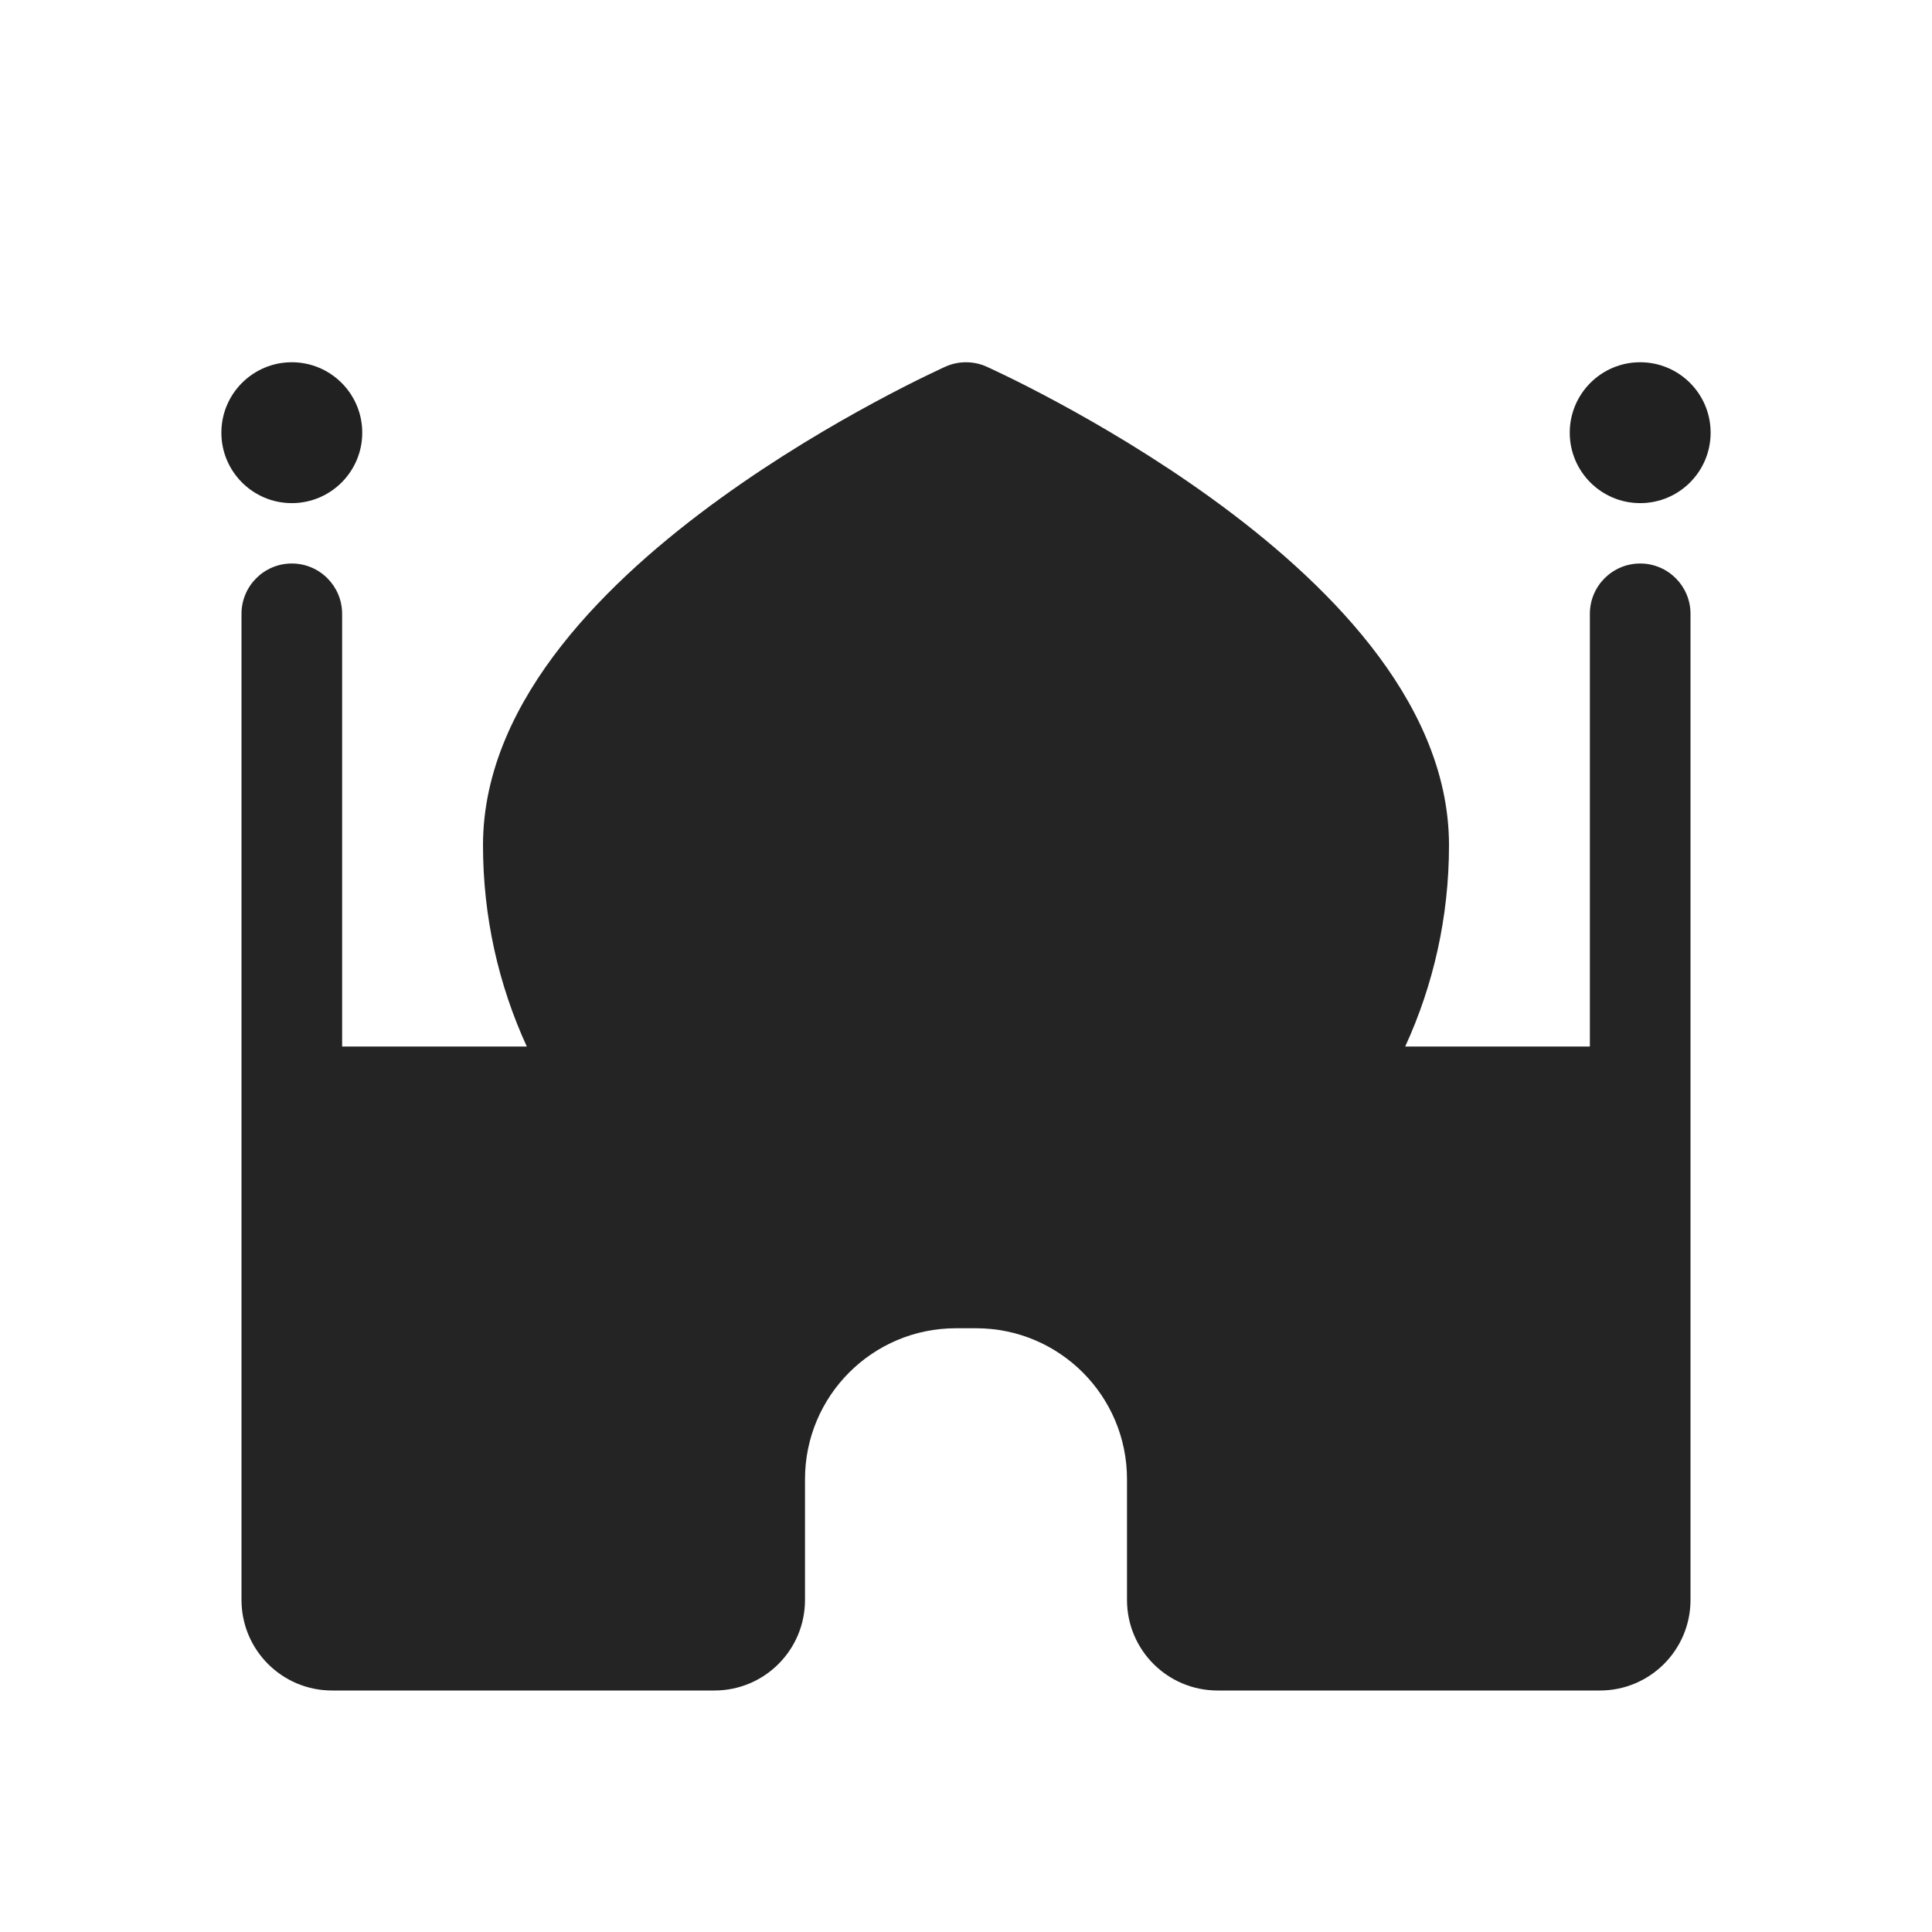 <svg width="48" height="48" viewBox="0 0 48 48" fill="none" xmlns="http://www.w3.org/2000/svg">
<path d="M7.25 12.5C8.216 12.5 9 11.716 9 10.75C9 9.784 8.216 9 7.25 9C6.284 9 5.5 9.784 5.5 10.75C5.5 11.716 6.284 12.5 7.25 12.5ZM42.5 10.75C42.5 11.716 41.717 12.5 40.75 12.5C39.783 12.5 39 11.716 39 10.75C39 9.784 39.783 9 40.75 9C41.717 9 42.5 9.784 42.5 10.75Z" fill="#212121"/>
<path d="M8.5 15.25C8.5 14.56 7.94 14 7.25 14C6.56 14 6 14.56 6 15.25V39.75C6 40.993 7.007 42 8.25 42H17.75C18.993 42 20 40.993 20 39.75V36.75C20 34.679 21.679 33 23.75 33H24.25C26.321 33 28 34.679 28 36.75V39.75C28 40.993 29.007 42 30.25 42H39.75C40.993 42 42 40.993 42 39.75V15.25C42 14.56 41.44 14 40.75 14C40.06 14 39.5 14.56 39.5 15.25V26H34.912C35.611 24.478 36 22.784 36 21C36 19.132 35.157 17.452 34.054 16.045C32.947 14.632 31.502 13.395 30.108 12.386C28.707 11.372 27.313 10.556 26.273 9.995C25.752 9.714 25.317 9.494 25.009 9.345C24.856 9.27 24.734 9.212 24.649 9.173C24.606 9.153 24.573 9.138 24.55 9.127L24.523 9.115L24.515 9.111L24.511 9.109C24.186 8.964 23.814 8.964 23.489 9.109L23.488 9.11L23.485 9.111L23.477 9.115L23.45 9.127C23.427 9.138 23.394 9.153 23.351 9.173C23.266 9.212 23.144 9.27 22.991 9.345C22.683 9.494 22.248 9.714 21.727 9.995C20.687 10.556 19.293 11.372 17.892 12.386C16.498 13.395 15.053 14.632 13.946 16.045C12.843 17.452 12 19.132 12 21C12 22.784 12.389 24.478 13.088 26H8.5V15.25Z" fill="#242424"/>
</svg>
